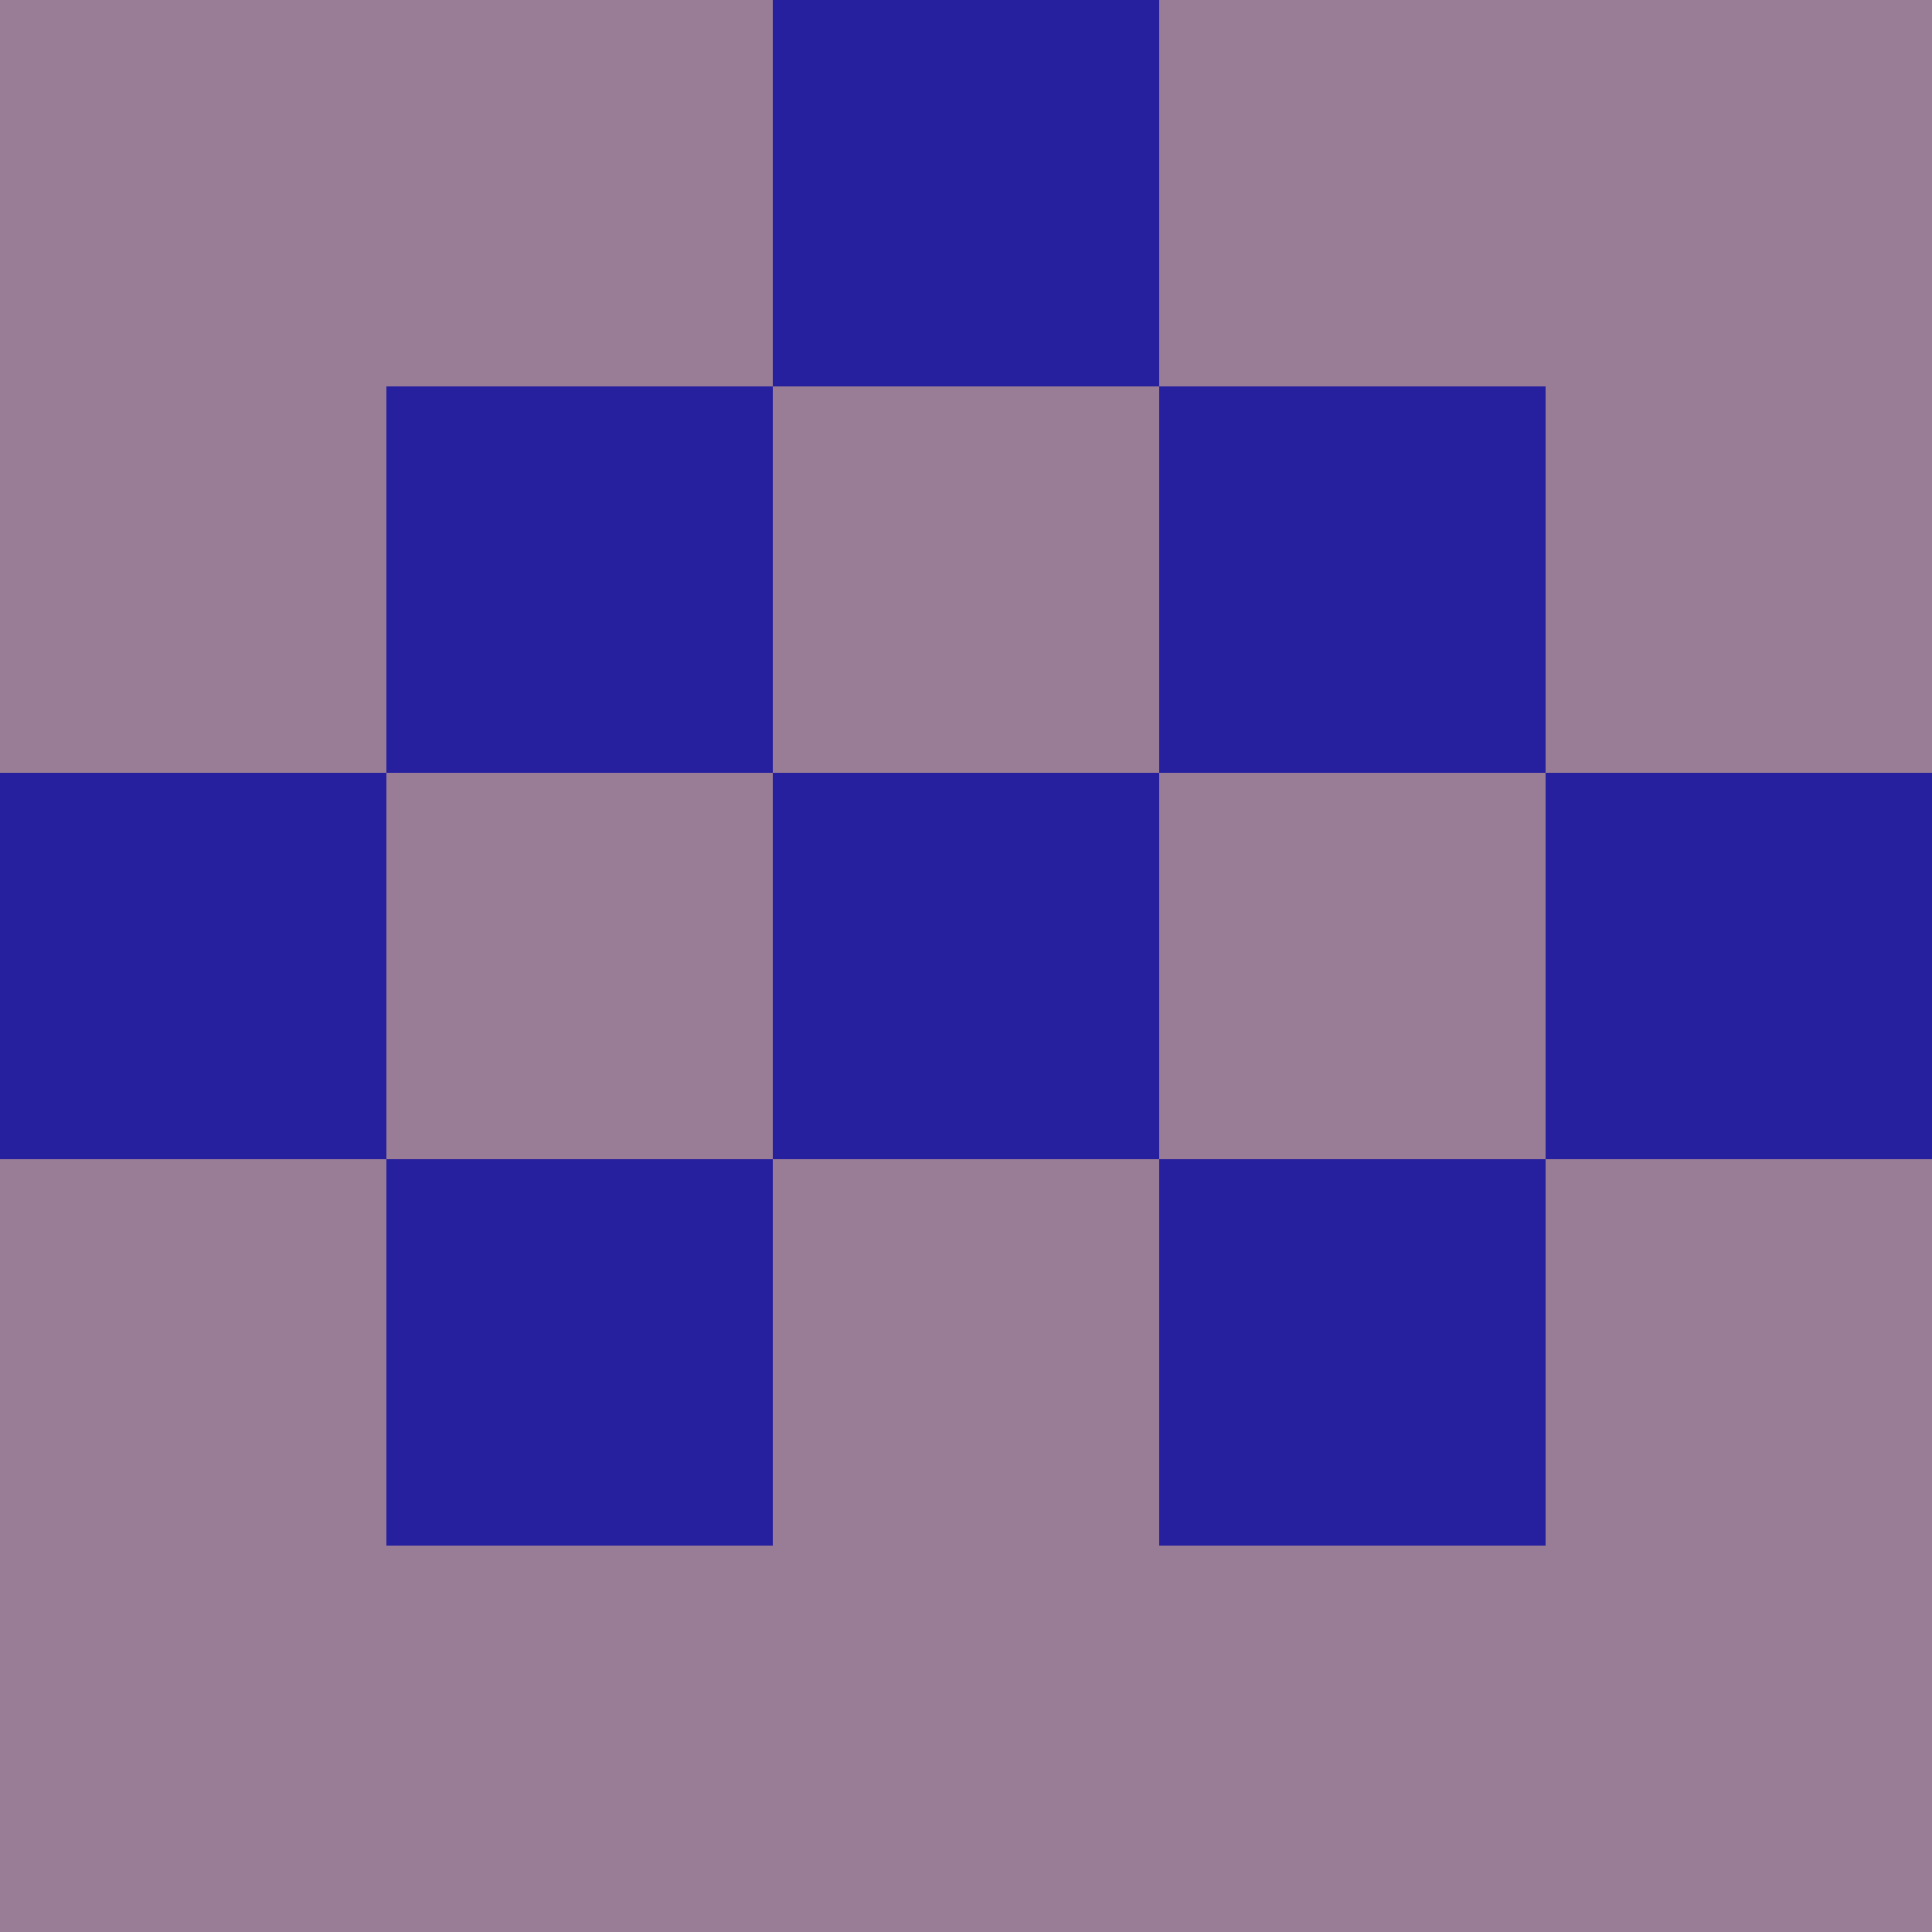 <?xml version="1.0" encoding="utf-8"?>
<!DOCTYPE svg PUBLIC "-//W3C//DTD SVG 20010904//EN"
        "http://www.w3.org/TR/2001/REC-SVG-20010904/DTD/svg10.dtd">

<svg width="400" height="400" viewBox="0 0 5 5"
    xmlns="http://www.w3.org/2000/svg"
    xmlns:xlink="http://www.w3.org/1999/xlink">
            <rect x="0" y="0" width="1" height="1" fill="#997C95" />
        <rect x="0" y="1" width="1" height="1" fill="#997C95" />
        <rect x="0" y="2" width="1" height="1" fill="#27209E" />
        <rect x="0" y="3" width="1" height="1" fill="#997C95" />
        <rect x="0" y="4" width="1" height="1" fill="#997C95" />
                <rect x="1" y="0" width="1" height="1" fill="#997C95" />
        <rect x="1" y="1" width="1" height="1" fill="#27209E" />
        <rect x="1" y="2" width="1" height="1" fill="#997C95" />
        <rect x="1" y="3" width="1" height="1" fill="#27209E" />
        <rect x="1" y="4" width="1" height="1" fill="#997C95" />
                <rect x="2" y="0" width="1" height="1" fill="#27209E" />
        <rect x="2" y="1" width="1" height="1" fill="#997C95" />
        <rect x="2" y="2" width="1" height="1" fill="#27209E" />
        <rect x="2" y="3" width="1" height="1" fill="#997C95" />
        <rect x="2" y="4" width="1" height="1" fill="#997C95" />
                <rect x="3" y="0" width="1" height="1" fill="#997C95" />
        <rect x="3" y="1" width="1" height="1" fill="#27209E" />
        <rect x="3" y="2" width="1" height="1" fill="#997C95" />
        <rect x="3" y="3" width="1" height="1" fill="#27209E" />
        <rect x="3" y="4" width="1" height="1" fill="#997C95" />
                <rect x="4" y="0" width="1" height="1" fill="#997C95" />
        <rect x="4" y="1" width="1" height="1" fill="#997C95" />
        <rect x="4" y="2" width="1" height="1" fill="#27209E" />
        <rect x="4" y="3" width="1" height="1" fill="#997C95" />
        <rect x="4" y="4" width="1" height="1" fill="#997C95" />
        
</svg>


